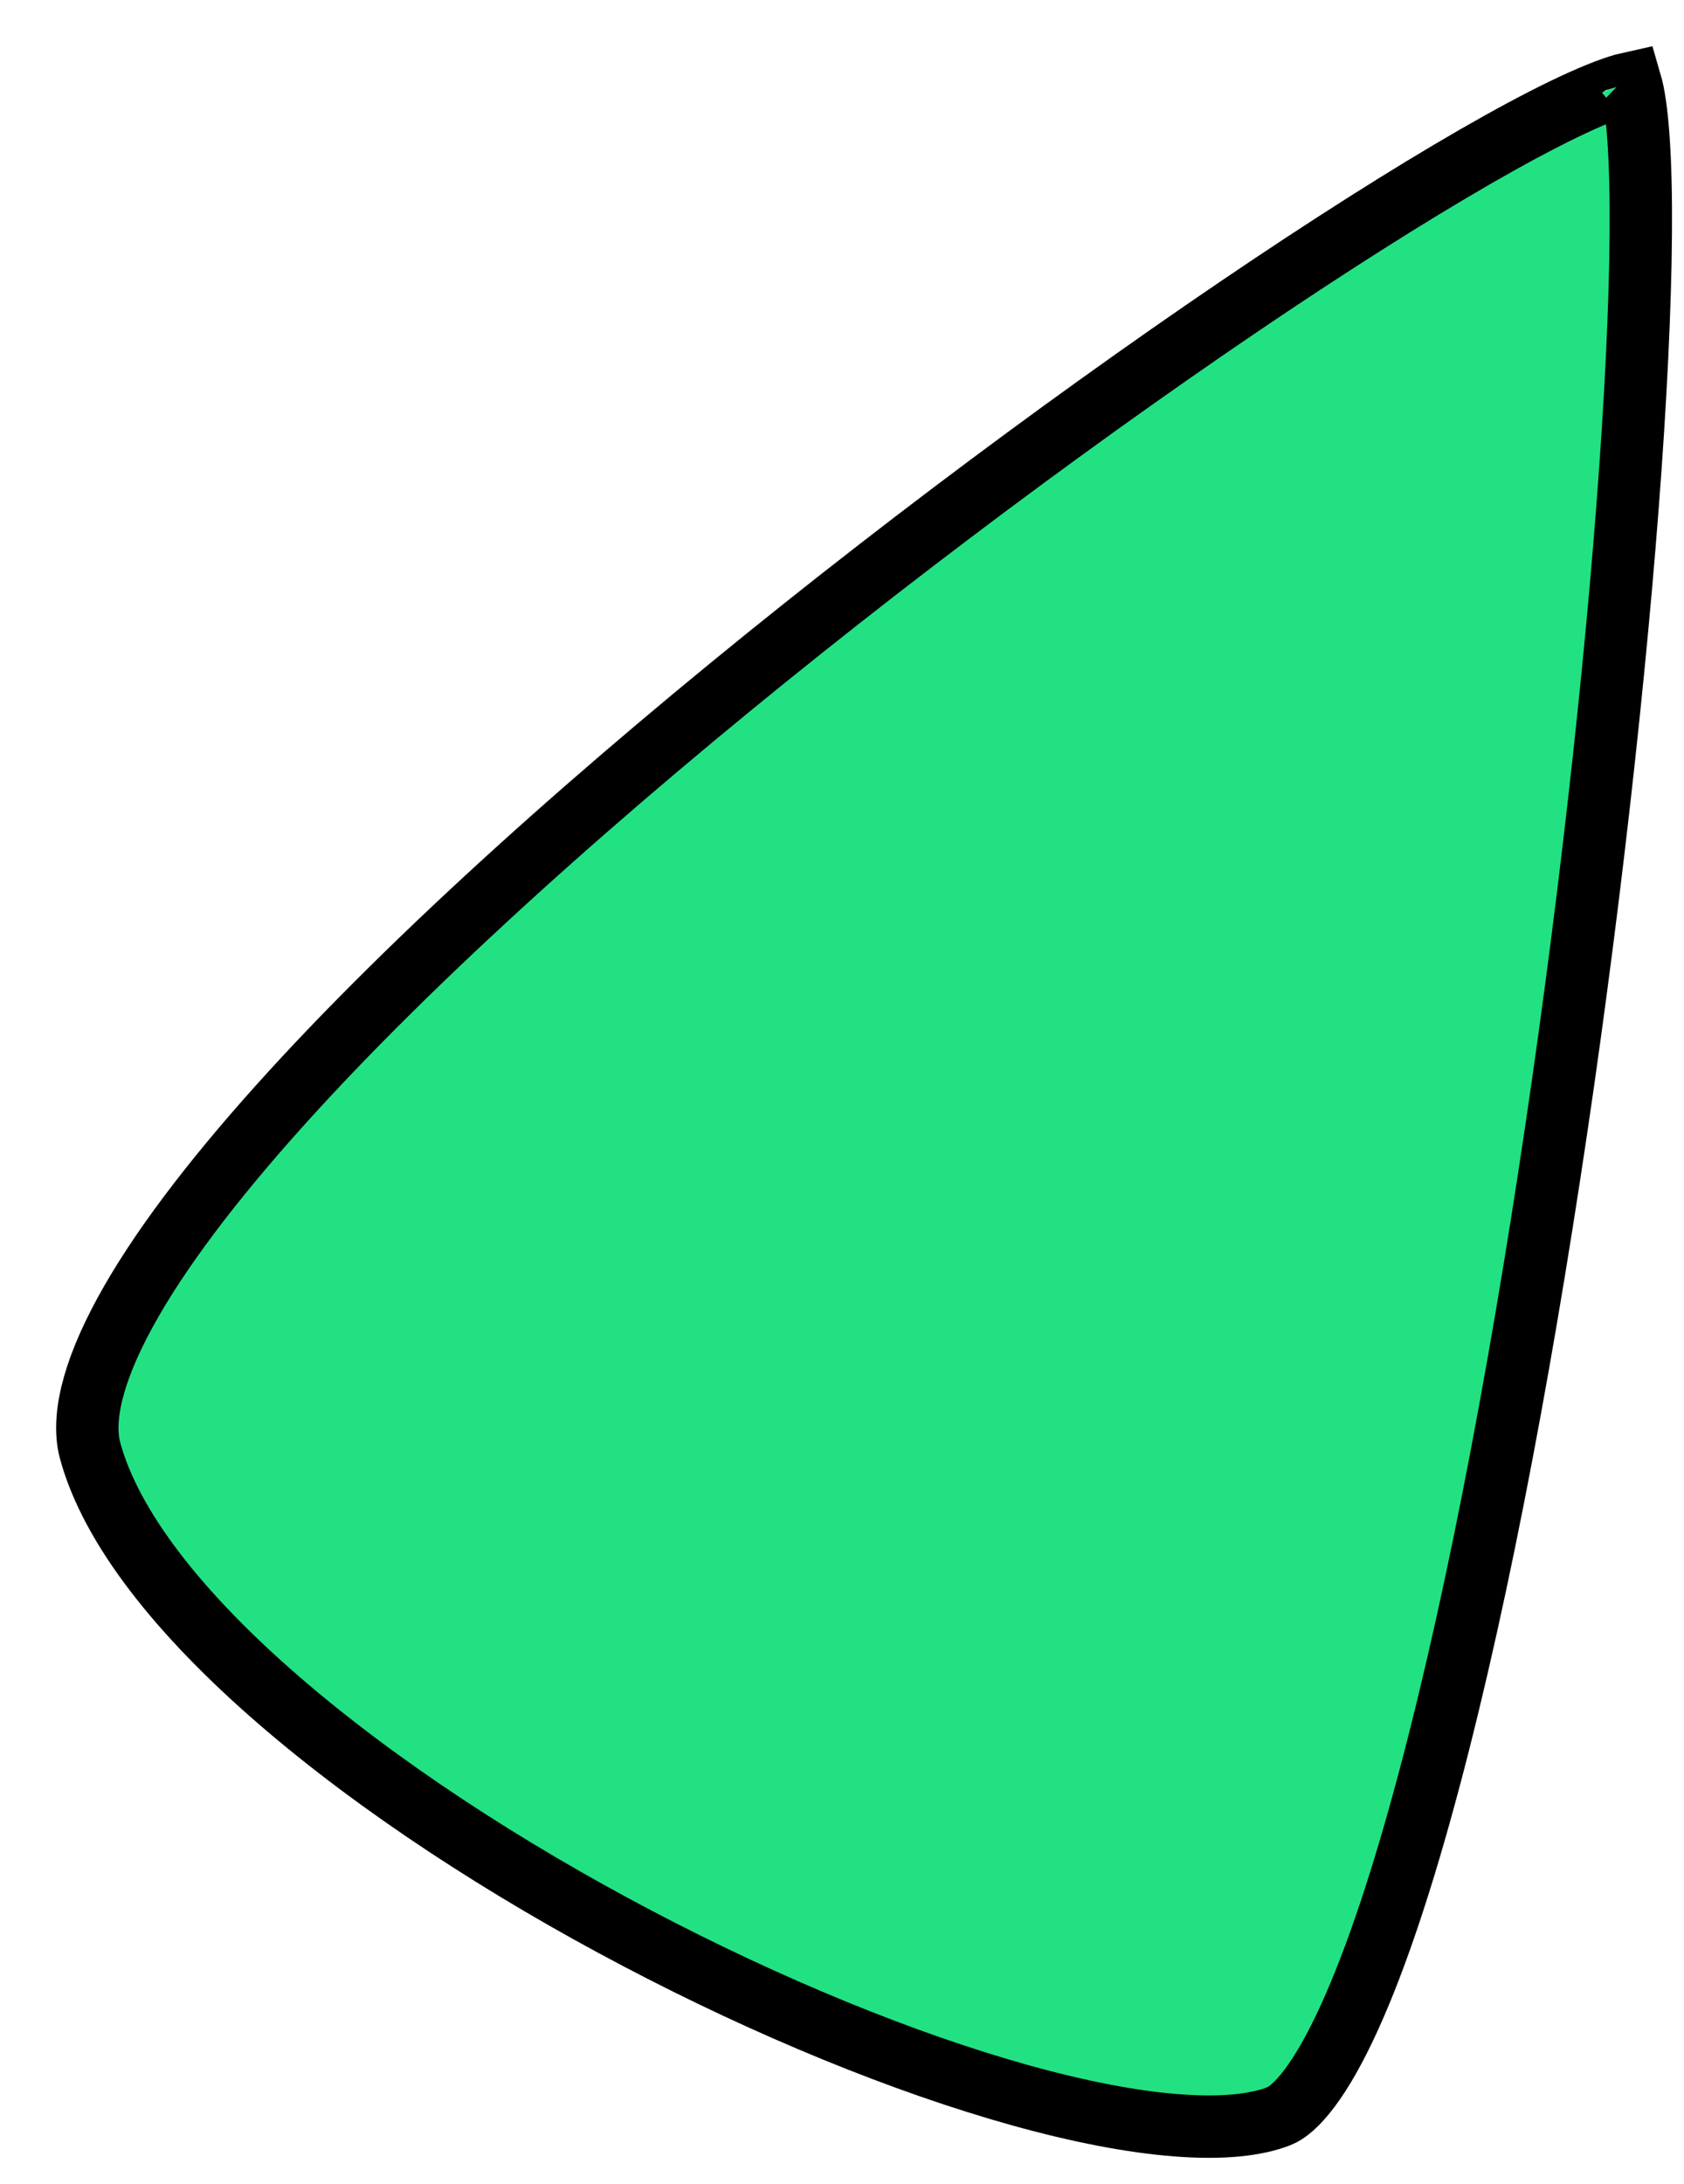 <svg width="27" height="35" viewBox="0 0 27 35" fill="none" xmlns="http://www.w3.org/2000/svg">
<path d="M26.099 1.206C26.099 1.206 26.1 1.207 26.102 1.21C26.1 1.207 26.099 1.206 26.099 1.206ZM26.145 1.329C26.157 1.37 26.169 1.421 26.182 1.483C26.232 1.73 26.268 2.088 26.289 2.552C26.33 3.477 26.304 4.759 26.218 6.29C26.046 9.347 25.634 13.351 25.058 17.373C24.481 21.396 23.741 25.422 22.913 28.527C22.499 30.082 22.068 31.389 21.631 32.344C21.413 32.822 21.2 33.197 20.997 33.467C20.789 33.745 20.622 33.87 20.51 33.914C20.141 34.06 19.591 34.119 18.865 34.062C18.147 34.007 17.301 33.843 16.366 33.583C14.498 33.063 12.323 32.173 10.211 31.062C8.098 29.951 6.066 28.629 4.477 27.255C2.871 25.868 1.781 24.481 1.446 23.254C1.312 22.762 1.464 22.027 2.005 21.036C2.534 20.066 3.383 18.946 4.471 17.734C6.644 15.313 9.71 12.591 12.884 10.062C16.056 7.535 19.32 5.213 21.88 3.589C23.162 2.776 24.257 2.145 25.071 1.751C25.48 1.553 25.801 1.424 26.03 1.358C26.075 1.346 26.113 1.336 26.145 1.329ZM26.269 1.312C26.273 1.313 26.275 1.313 26.275 1.313C26.275 1.313 26.273 1.313 26.269 1.312Z" fill="#22E183" stroke="black"/>
</svg>
